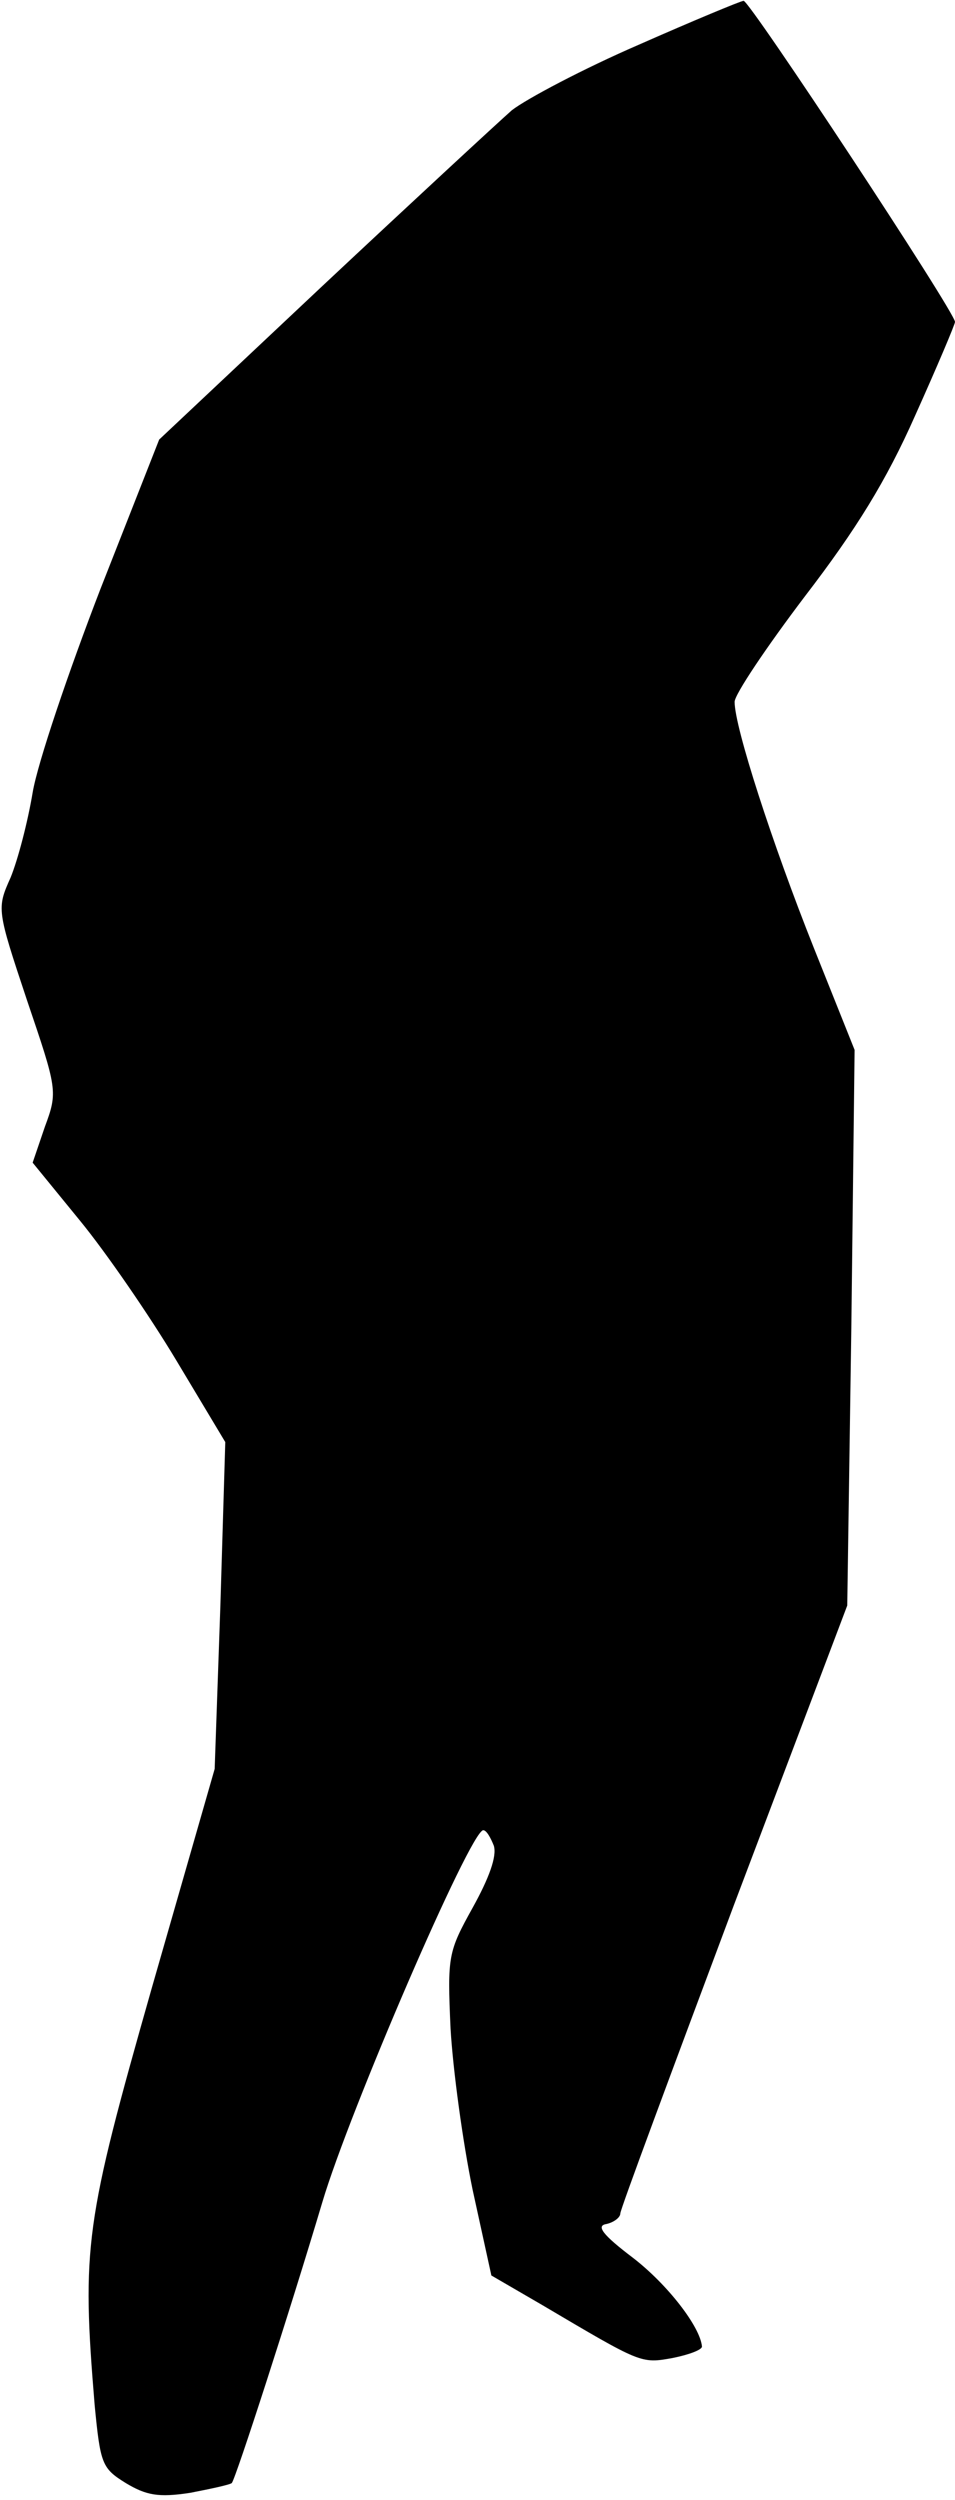 <?xml version="1.0" standalone="no"?>
<!DOCTYPE svg PUBLIC "-//W3C//DTD SVG 20010904//EN"
 "http://www.w3.org/TR/2001/REC-SVG-20010904/DTD/svg10.dtd">
<svg version="1.0" xmlns="http://www.w3.org/2000/svg"
 width="117pt" height="306pt" viewBox="0 0 117 306"
 preserveAspectRatio="xMidYMid meet">
<g transform="translate(0,306) scale(0.1,-0.1)"
fill="#000000" stroke="none">
<path fill="#000000" stroke="none" d="M782 3005 c-67 -29 -137 -66 -155 -80
-17 -15 -122 -112 -232 -215 l-200 -188 -72 -183 c-39 -101 -77 -213 -83 -249
-6 -36 -18 -82 -27 -104 -17 -38 -17 -39 20 -150 37 -109 38 -112 22 -155
l-15 -44 58 -71 c32 -39 85 -116 118 -171 l60 -100 -6 -200 -7 -200 -77 -268
c-82 -288 -86 -317 -70 -511 7 -72 9 -77 38 -95 25 -15 40 -18 79 -12 26 5 49
10 51 12 5 6 71 210 111 344 33 111 181 454 197 455 4 0 9 -9 13 -19 4 -13 -6
-40 -26 -76 -30 -54 -31 -59 -27 -148 3 -51 15 -139 27 -197 l23 -105 62 -36
c122 -72 121 -72 160 -65 20 4 36 10 36 14 -2 24 -42 76 -85 109 -37 28 -45
39 -32 41 9 2 17 8 17 13 0 5 63 174 139 377 l139 367 5 340 4 340 -50 125
c-51 128 -97 270 -97 301 0 9 39 67 86 129 63 82 100 142 135 221 27 60 49
112 49 115 0 12 -252 394 -259 393 -3 0 -61 -24 -129 -54z"/>
</g>
</svg>
